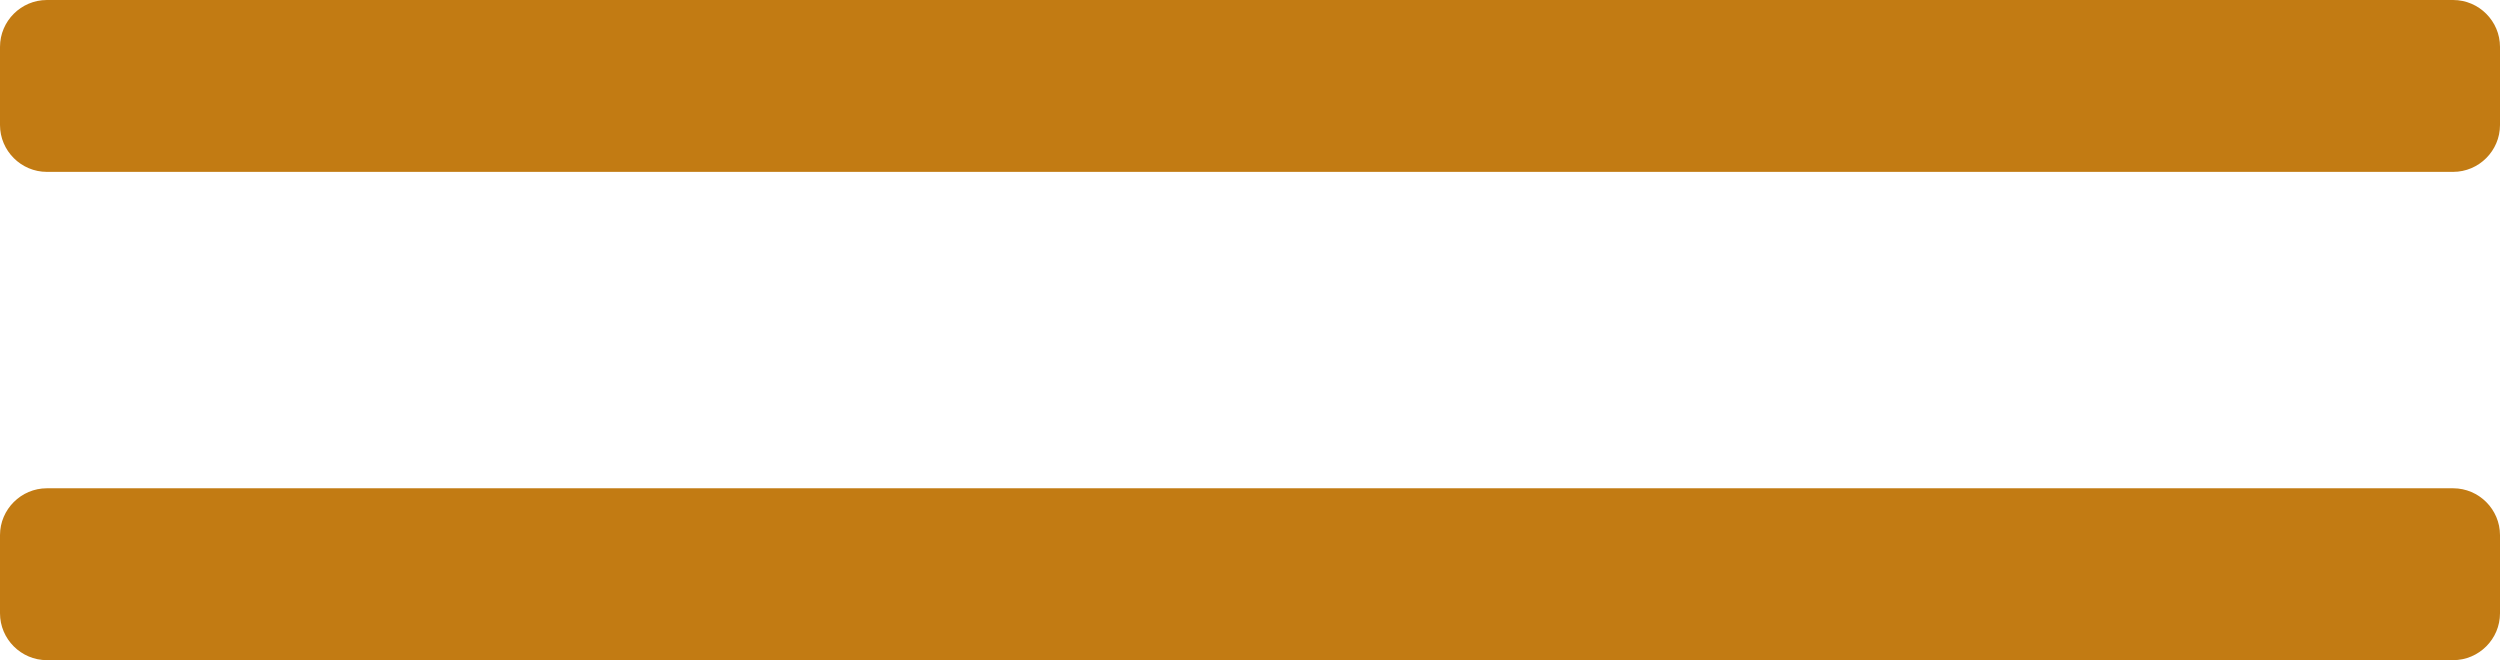 <?xml version="1.0" encoding="utf-8"?>
<!-- Generator: Adobe Illustrator 22.1.0, SVG Export Plug-In . SVG Version: 6.00 Build 0)  -->
<svg version="1.1" id="Layer_1" xmlns="http://www.w3.org/2000/svg" xmlns:xlink="http://www.w3.org/1999/xlink" x="0px" y="0px"
	 viewBox="0 0 640 169" style="enable-background:new 0 0 640 169;" xml:space="preserve">
<style type="text/css">
	.st0{display:none;fill:none;stroke:#C27B13;stroke-width:41;stroke-miterlimit:10;}
	.st1{fill:#C27B13;}
</style>
<path class="st0" d="M640,37.5"/>
<path class="st0" d="M0,37.5"/>
<path class="st1" d="M628,169H12c-6.6,0-12-5.4-12-12v-20c0-6.6,5.4-12,12-12h616c6.6,0,12,5.4,12,12v20
	C640,163.6,634.6,169,628,169z"/>
<path class="st1" d="M628,44H12C5.4,44,0,38.6,0,32V12C0,5.4,5.4,0,12,0h616c6.6,0,12,5.4,12,12v20C640,38.6,634.6,44,628,44z"/>
</svg>

